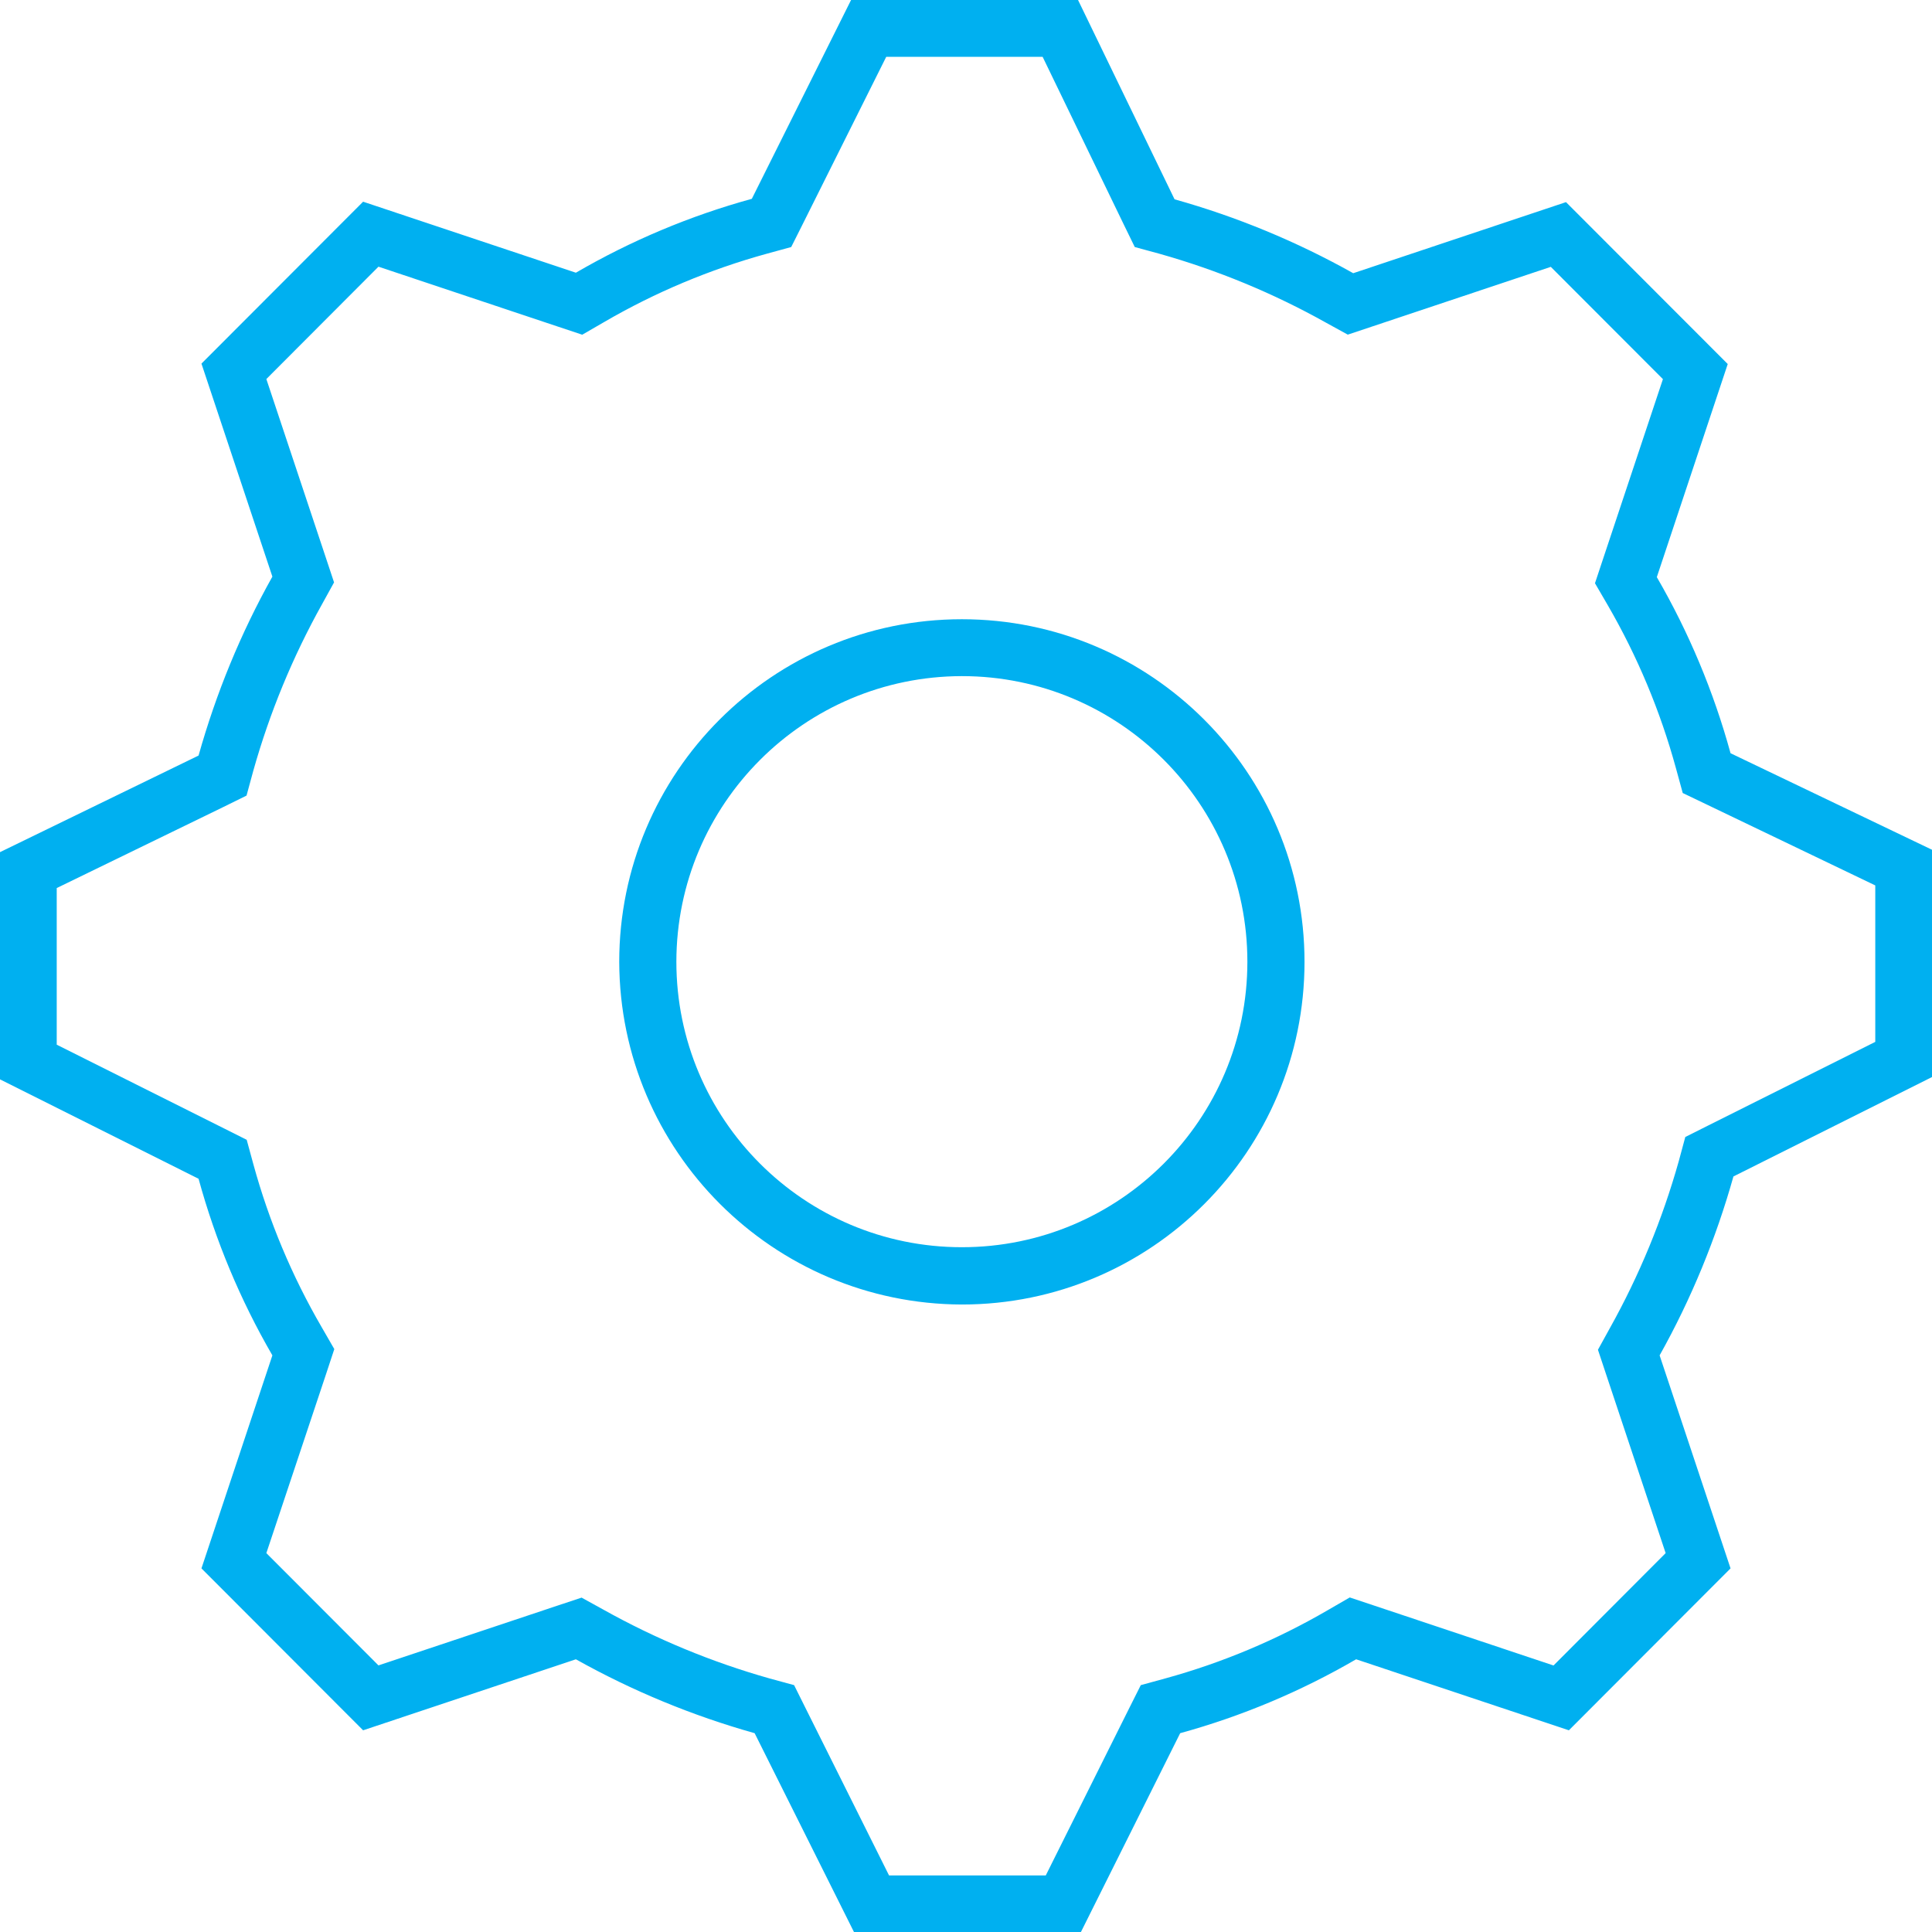 <svg width="234" height="234" xmlns="http://www.w3.org/2000/svg" xmlns:xlink="http://www.w3.org/1999/xlink" xml:space="preserve" overflow="hidden"><defs><clipPath id="clip0"><rect x="2207" y="1681" width="234" height="234"/></clipPath></defs><g clip-path="url(#clip0)" transform="translate(-2207 -1681)"><path d="M2239.99 1845.16 2231.4 1870.96 2250.98 1890.57 2276.75 1881.97C2283.59 1885.8 2290.86 1888.8 2298.4 1890.92L2310.43 1915 2337.92 1915 2349.94 1890.92C2357.4 1888.87 2364.56 1885.86 2371.25 1881.97L2397.02 1890.57 2416.6 1870.96 2408.01 1845.16C2411.84 1838.32 2414.83 1831.04 2416.95 1823.49L2441 1811.45 2441 1783.92 2416.6 1772.23C2414.55 1764.76 2411.55 1757.59 2407.67 1750.9L2416.26 1725.09 2396.67 1705.48 2370.9 1714.09C2364.07 1710.26 2356.8 1707.25 2349.26 1705.14L2337.57 1681 2310.08 1681 2298.06 1705.08C2290.6 1707.13 2283.44 1710.14 2276.75 1714.03L2250.98 1705.43 2231.4 1725.04 2239.99 1750.84C2236.16 1757.68 2233.17 1764.96 2231.05 1772.51L2207 1784.21 2207 1811.73 2231.05 1823.77C2233.1 1831.26 2236.1 1838.45 2239.99 1845.16ZM2213.87 1788.56 2234.06 1778.74 2236.86 1777.36 2237.68 1774.35C2239.66 1767.32 2242.45 1760.55 2246.01 1754.17L2247.46 1751.54 2246.51 1748.68 2239.26 1726.91 2252.84 1713.3 2274.58 1720.56 2277.52 1721.54 2280.2 1719.99C2286.37 1716.4 2292.98 1713.63 2299.87 1711.73L2302.83 1710.92 2304.21 1708.17 2314.34 1687.88 2333.28 1687.88 2343.07 1708.11 2344.44 1710.92 2347.45 1711.74C2354.47 1713.72 2361.24 1716.52 2367.6 1720.08L2370.24 1721.53 2373.09 1720.58 2394.83 1713.32 2408.41 1726.92 2401.16 1748.69 2400.18 1751.64 2401.74 1754.32C2405.32 1760.5 2408.09 1767.12 2409.98 1774.02L2410.81 1777.05 2413.65 1778.41 2434.13 1788.24 2434.13 1807.19 2413.87 1817.33 2411.12 1818.71 2410.32 1821.67C2408.34 1828.7 2405.55 1835.47 2401.99 1841.85L2400.54 1844.48 2401.49 1847.34 2408.74 1869.11 2395.16 1882.72 2373.42 1875.46 2370.48 1874.48 2367.8 1876.03C2361.63 1879.62 2355.01 1882.4 2348.13 1884.29L2345.17 1885.1 2343.79 1887.85 2333.66 1908.15 2314.68 1908.15 2304.55 1887.85 2303.18 1885.1 2300.21 1884.29C2293.2 1882.31 2286.44 1879.51 2280.07 1875.95L2277.44 1874.5 2274.58 1875.45 2252.84 1882.71 2239.26 1869.11 2246.52 1847.34 2247.49 1844.4 2245.94 1841.71C2242.35 1835.53 2239.58 1828.91 2237.69 1822.02L2236.88 1819.05 2234.13 1817.67 2213.87 1807.53Z" fill="#00B0F0" fill-rule="evenodd"/><path d="M2323.5 1839C2346.42 1839 2365 1820.42 2365 1797.5 2365 1774.58 2346.42 1756 2323.5 1756 2300.58 1756 2282 1774.58 2282 1797.5 2282.07 1820.39 2300.61 1838.93 2323.5 1839ZM2323.5 1762.89C2342.6 1762.89 2358.08 1778.38 2358.08 1797.48 2358.08 1816.58 2342.6 1832.06 2323.5 1832.06 2304.4 1832.06 2288.92 1816.58 2288.92 1797.48 2288.94 1778.39 2304.41 1762.92 2323.5 1762.89Z" fill="#00B0F0" fill-rule="evenodd"/></g></svg>